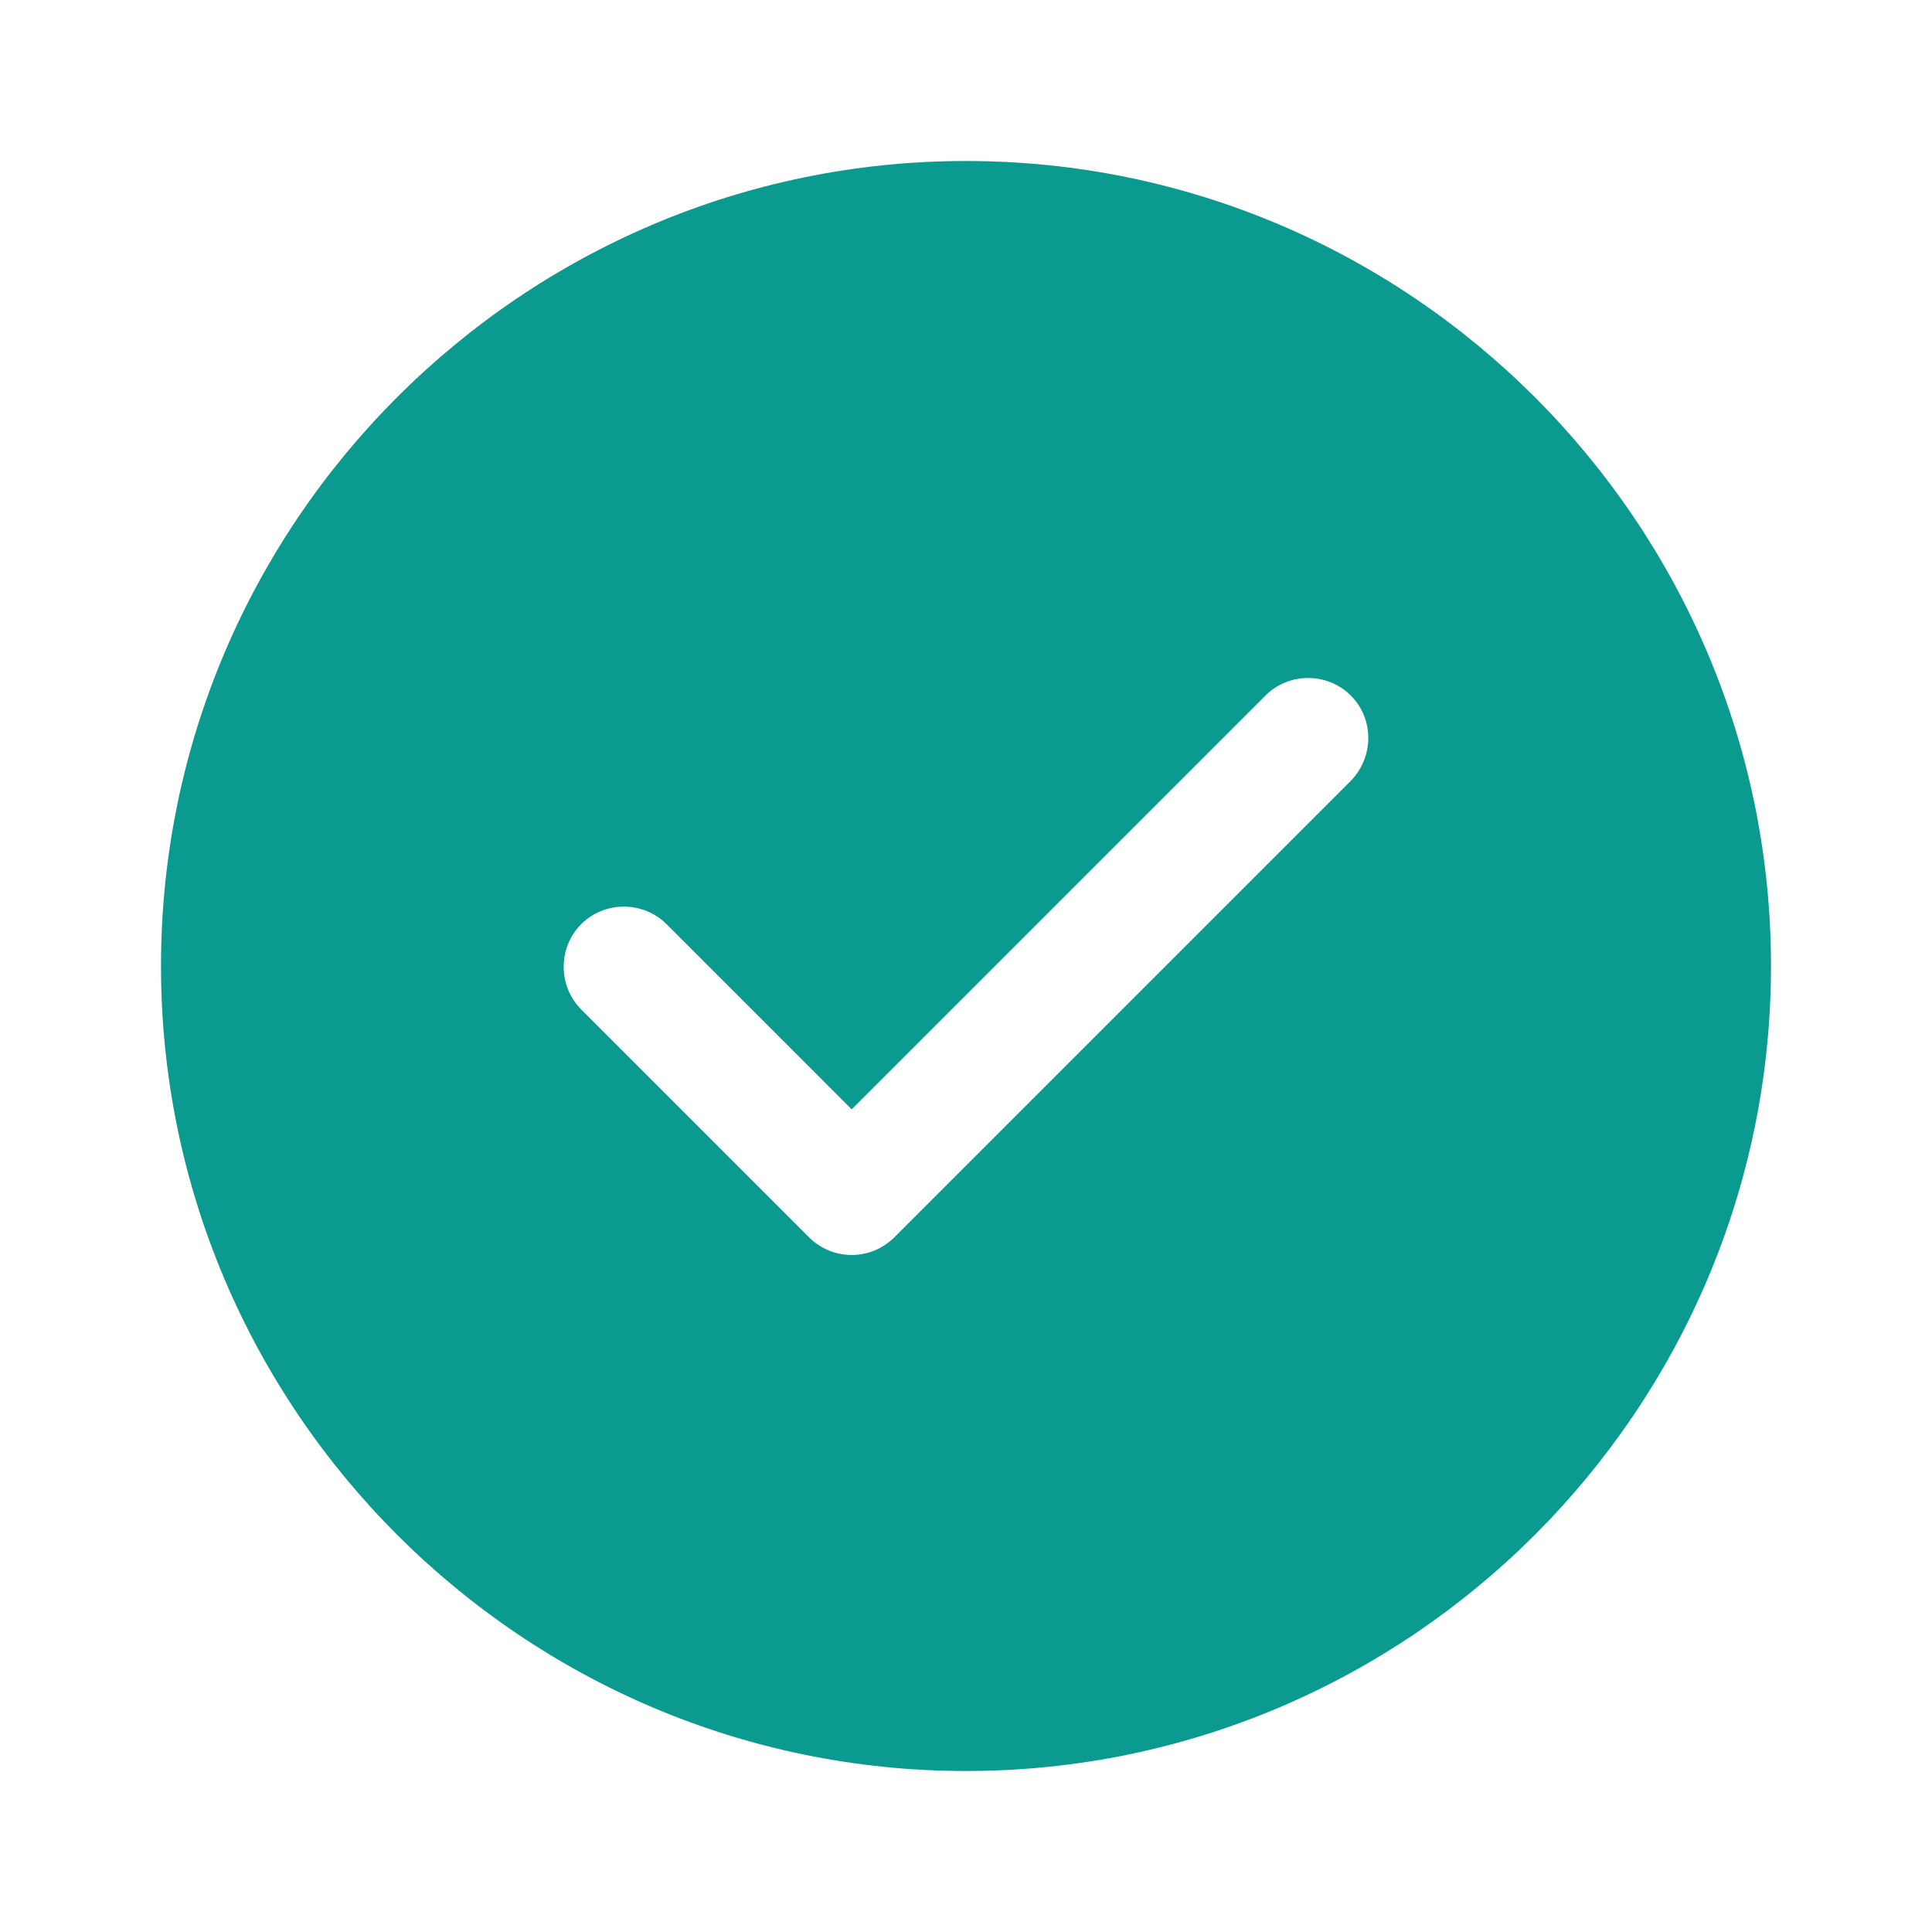 <svg width="12" height="12" viewBox="0 0 12 12" fill="none" xmlns="http://www.w3.org/2000/svg">
<path d="M6 1C3.245 1 1 3.245 1 6C1 8.755 3.245 11 6 11C8.755 11 11 8.755 11 6C11 3.245 8.755 1 6 1ZM8.39 4.85L5.555 7.685C5.485 7.755 5.39 7.795 5.29 7.795C5.19 7.795 5.095 7.755 5.025 7.685L3.61 6.27C3.465 6.125 3.465 5.885 3.61 5.74C3.755 5.595 3.995 5.595 4.14 5.74L5.29 6.89L7.86 4.32C8.005 4.175 8.245 4.175 8.39 4.32C8.535 4.465 8.535 4.7 8.39 4.85Z" fill="#0A9A8F"/>
</svg>
